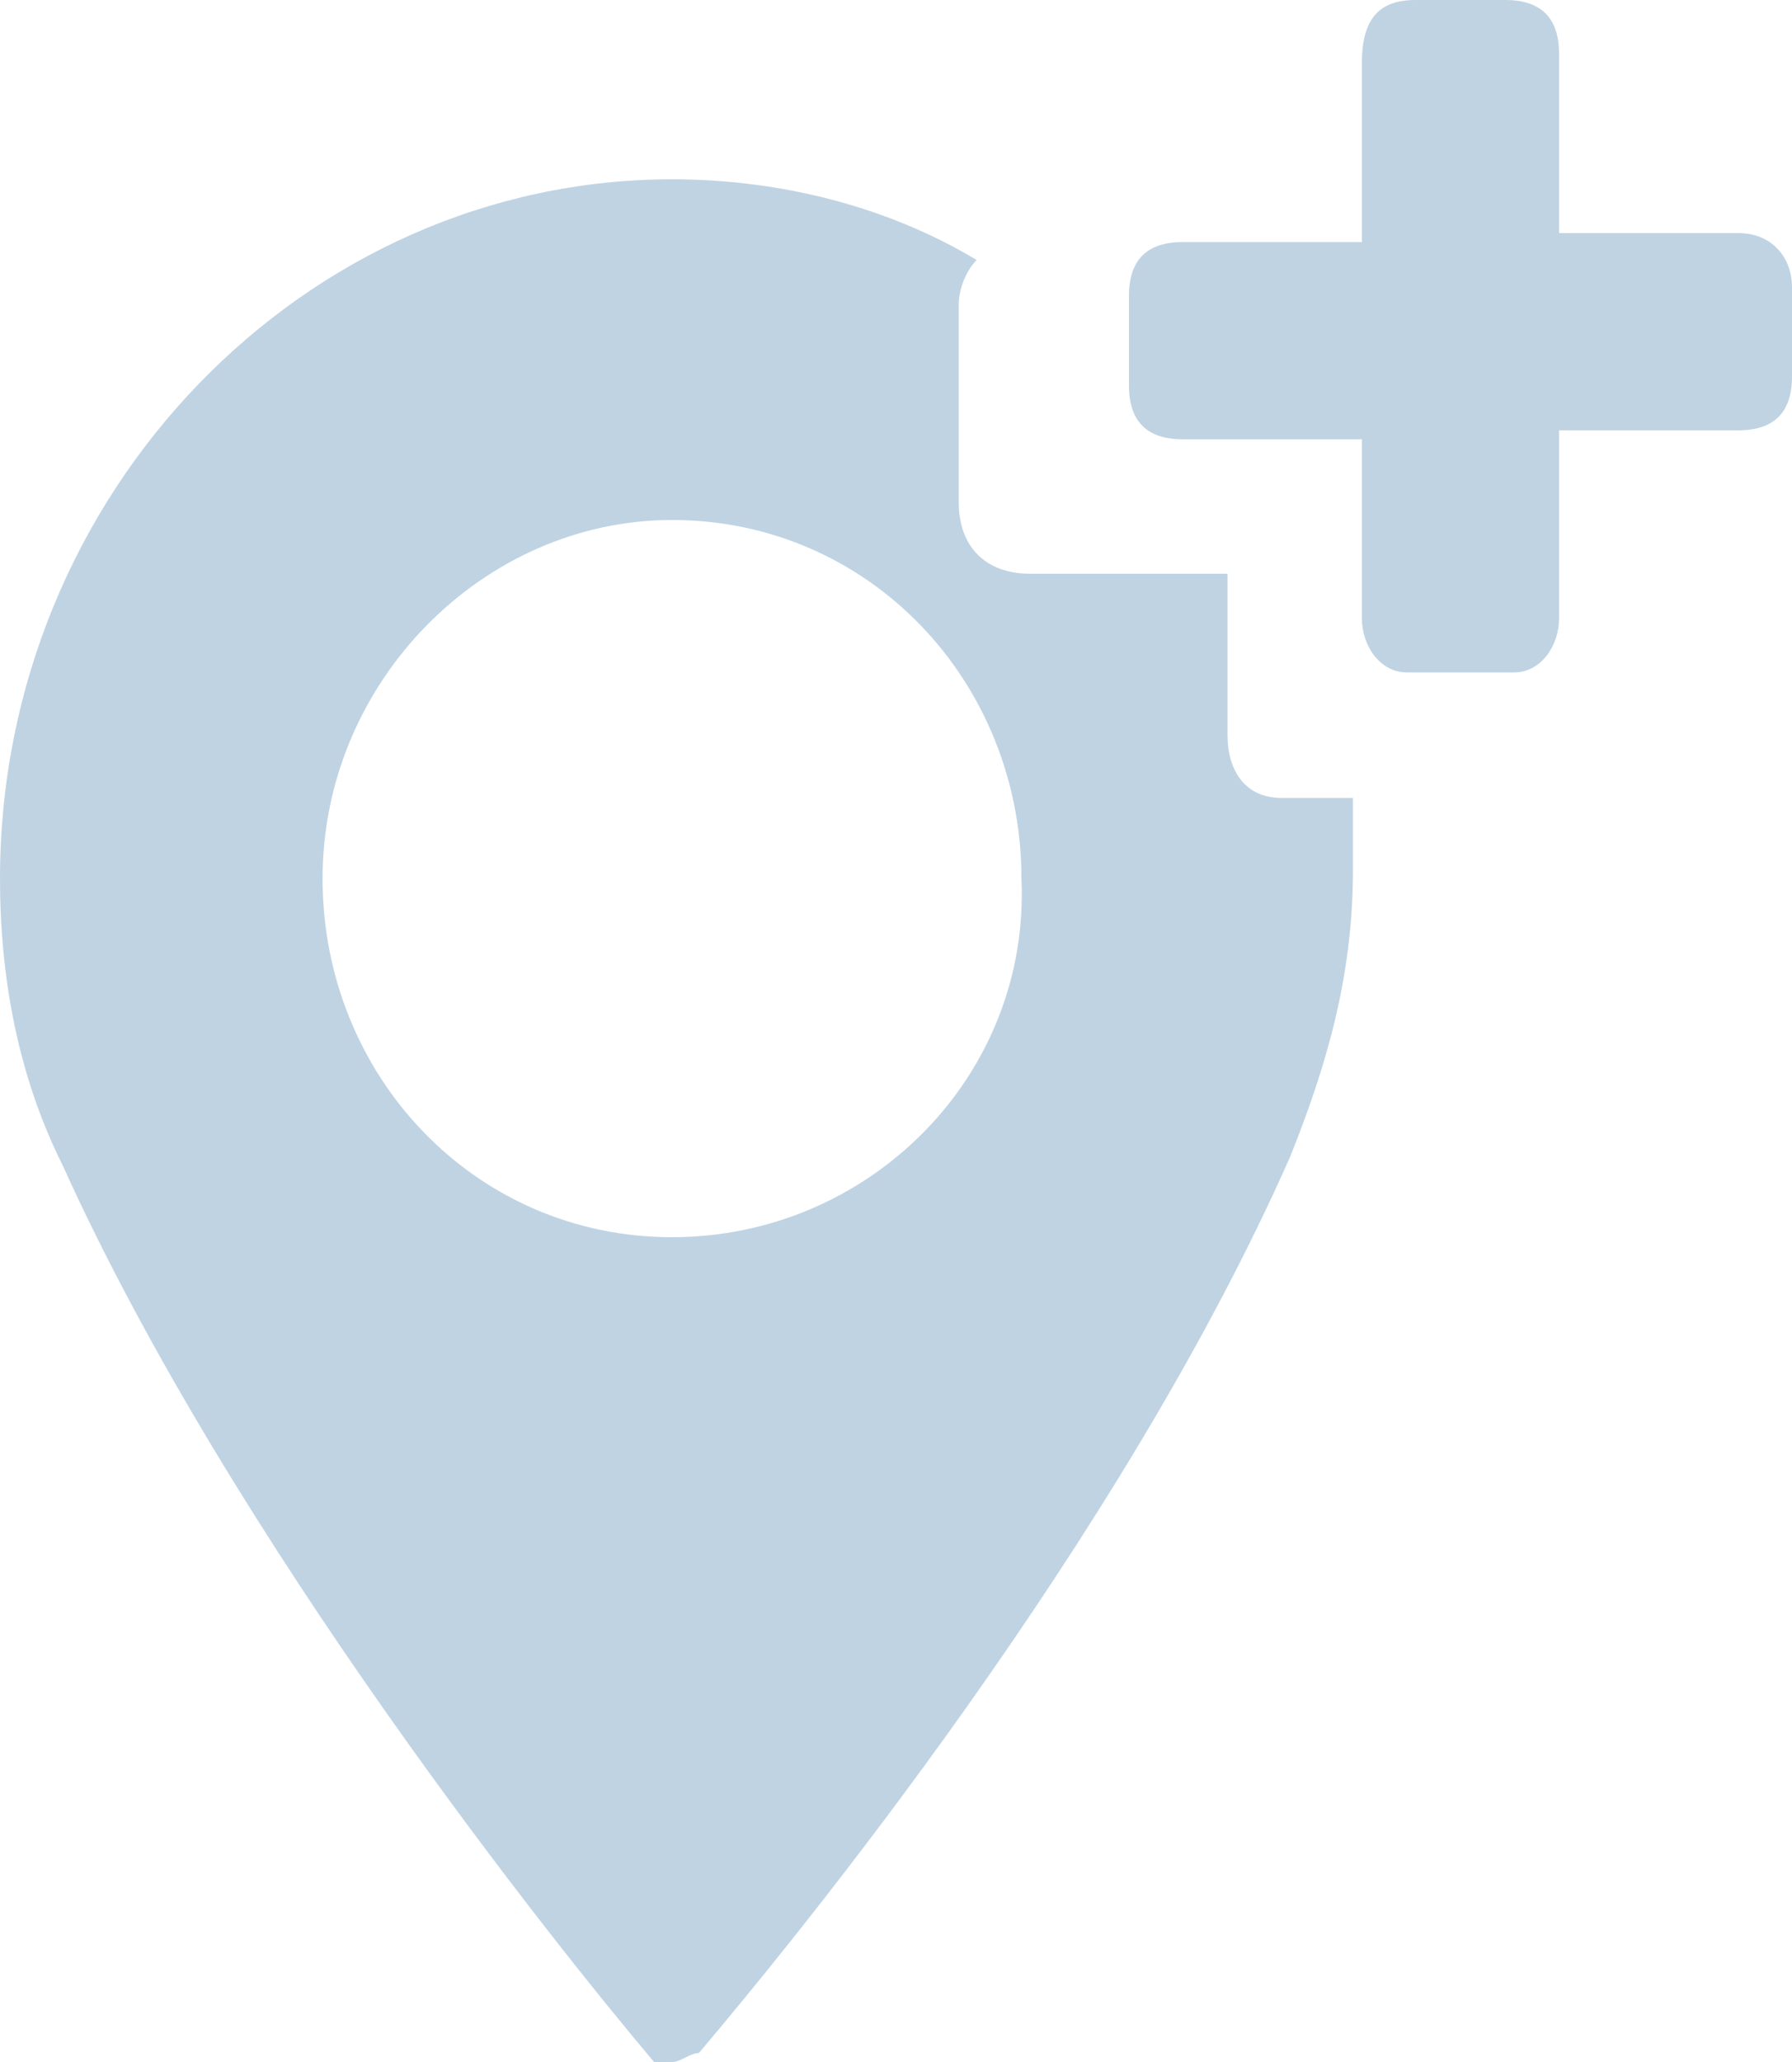 <svg xmlns="http://www.w3.org/2000/svg" width="20" height="23" fill="none" viewBox="0 0 20 23">
  <path fill="#BFD3E3" fill-rule="evenodd" d="M14.3 8.9c-.4 0-.6-.3-.6-.7V6.4h-2.2c-.5 0-.8-.3-.8-.8V3.4c0-.2.1-.4.2-.5-1-.6-2.2-.9-3.4-.9C3.4 2 0 5.5 0 9.8c0 1.1.2 2.2.7 3.2 1.9 4.2 5.5 8.7 6.6 10h.2c.1 0 .2-.1.3-.1 1.1-1.3 4.7-5.7 6.6-10 .4-1 .7-2 .7-3.2v-.8h-.8Zm-6.8 4.9c-2.2 0-3.9-1.8-3.9-4s1.8-4 3.9-4c2.2 0 3.9 1.8 3.9 4 .1 2.2-1.7 4-3.9 4Z" clip-rule="evenodd"/>
  <path fill="#BFD3E3" d="M19.4 2.6h-2v-2c0-.4-.2-.6-.6-.6h-1c-.4 0-.6.2-.6.7v2h-2c-.4 0-.6.2-.6.6v1c0 .4.2.6.6.6h2v2c0 .3.2.6.5.6h1.2c.3 0 .5-.3.5-.6V4.8h2c.4 0 .6-.2.6-.6v-1c0-.3-.2-.6-.6-.6Z"/>
</svg>

